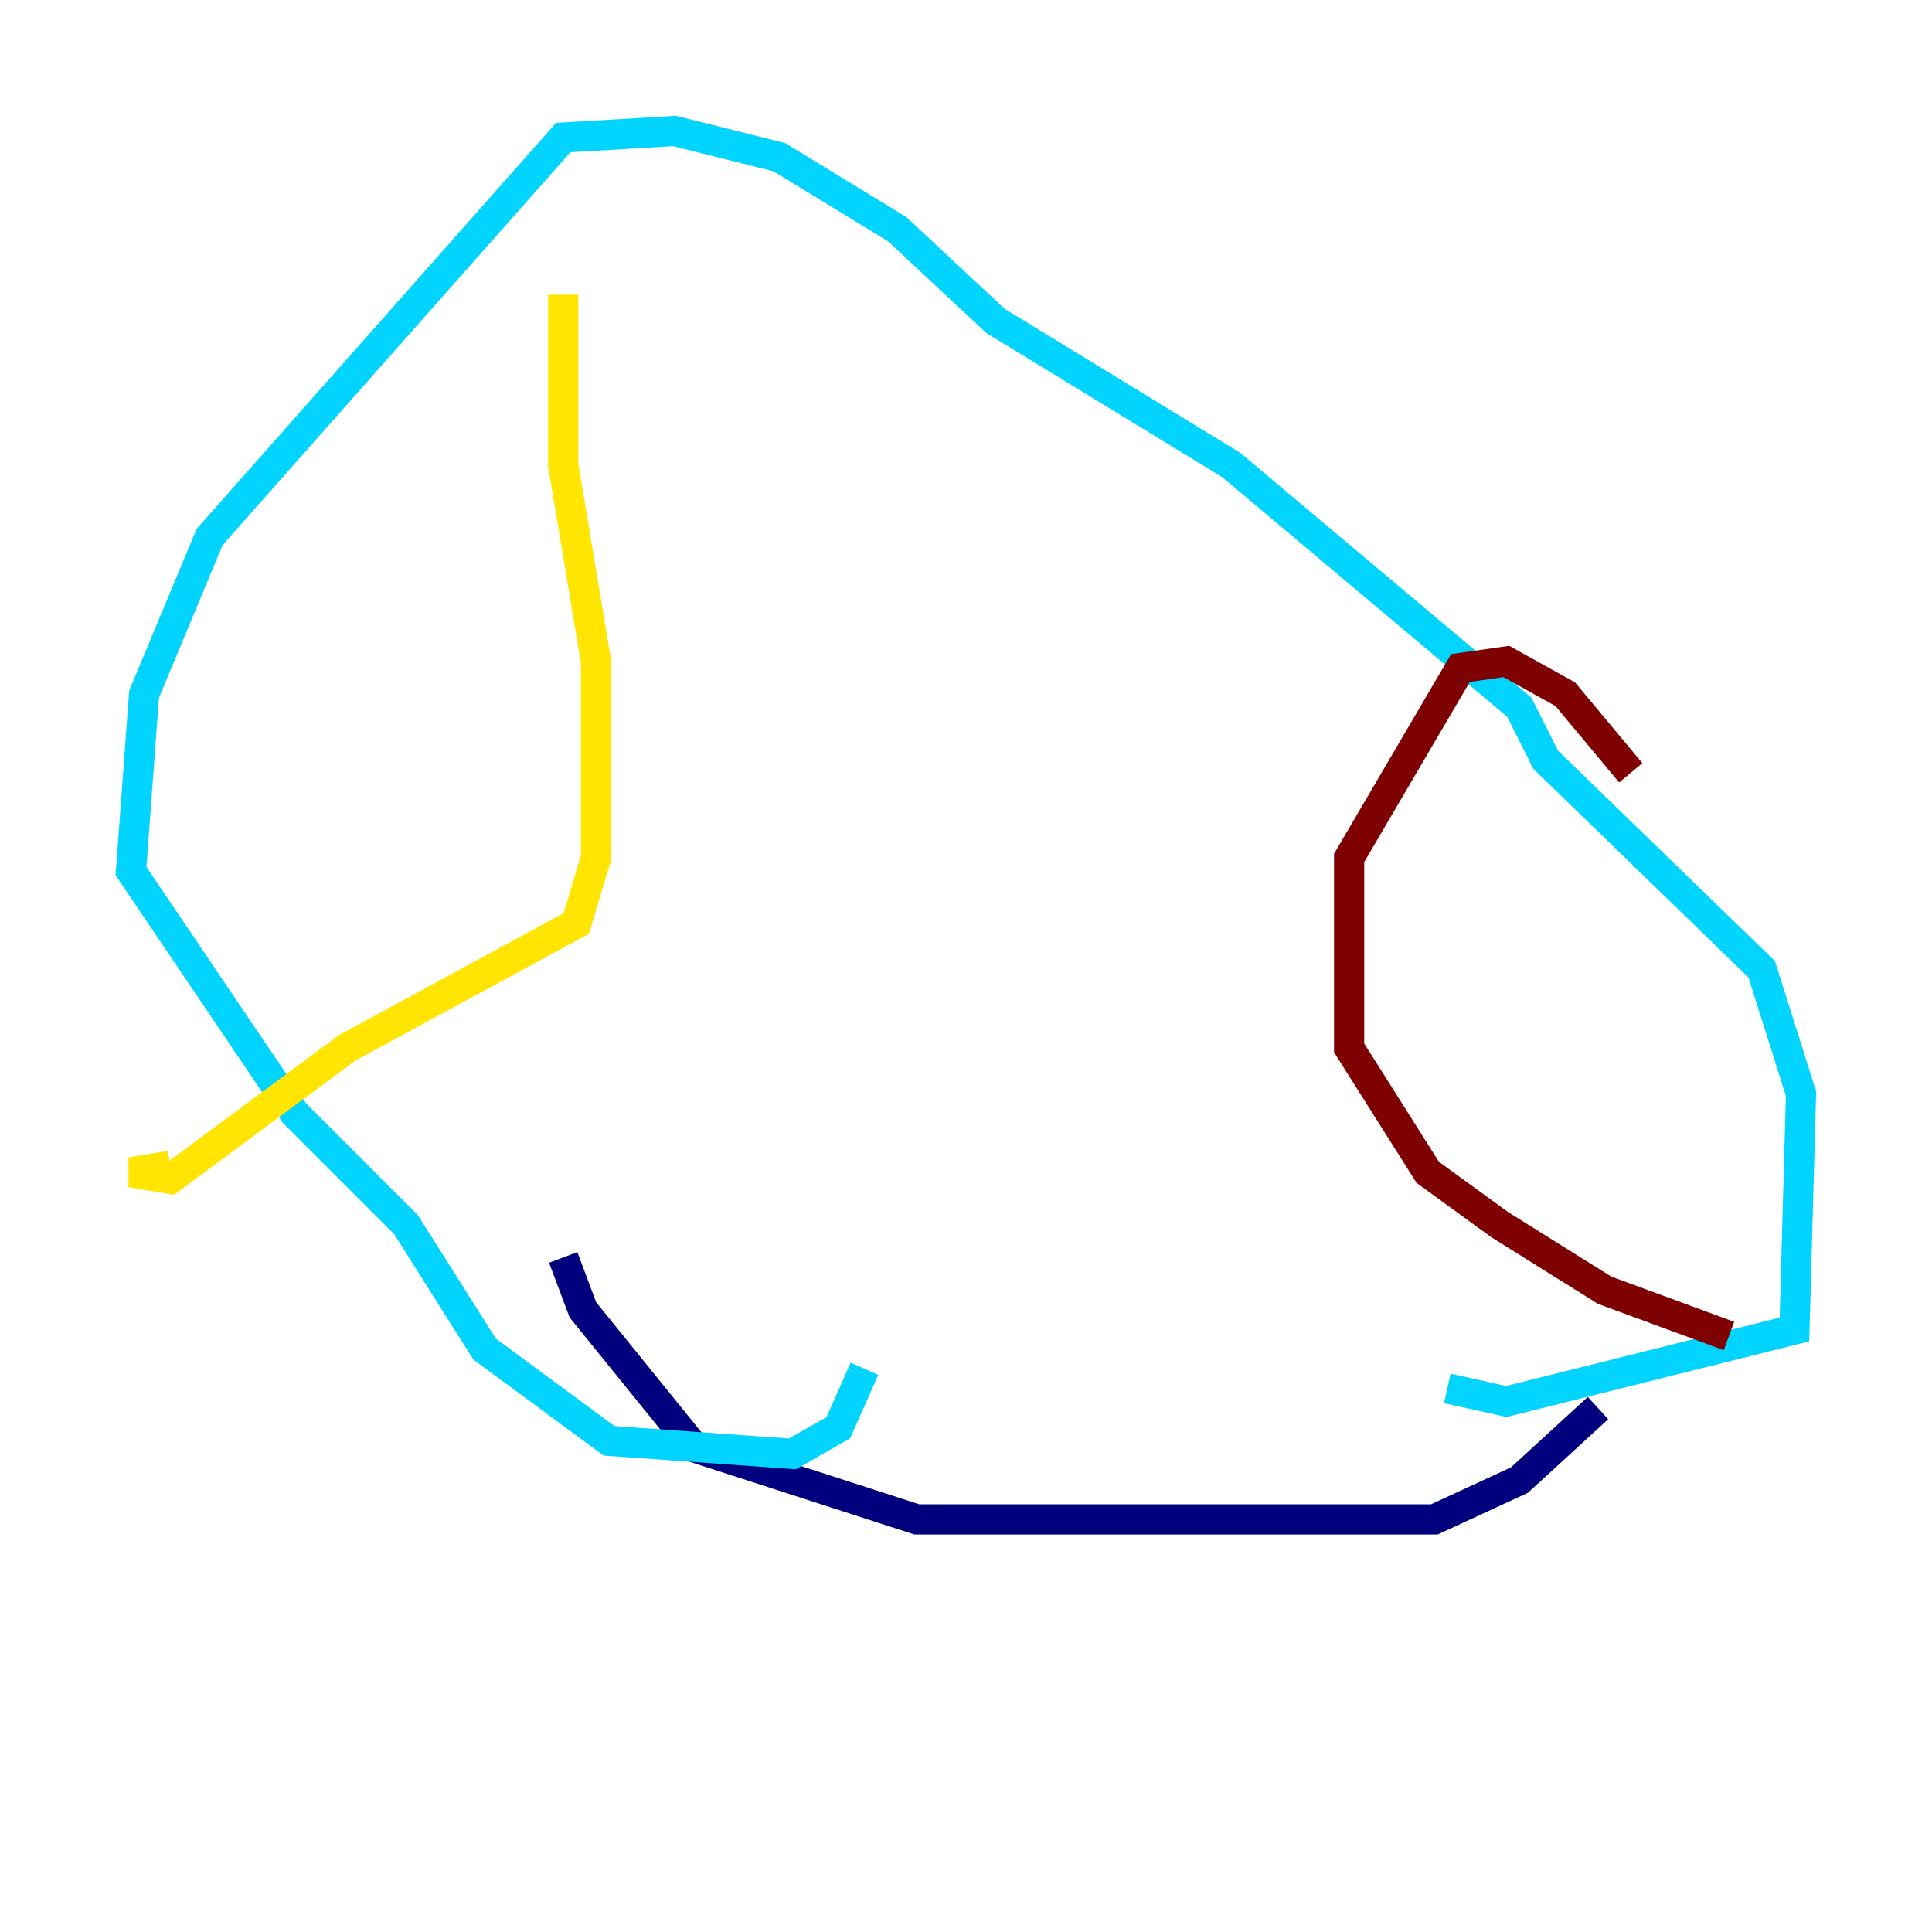 <?xml version="1.0" encoding="utf-8" ?>
<svg baseProfile="tiny" height="128" version="1.2" viewBox="0,0,128,128" width="128" xmlns="http://www.w3.org/2000/svg" xmlns:ev="http://www.w3.org/2001/xml-events" xmlns:xlink="http://www.w3.org/1999/xlink"><defs /><polyline fill="none" points="37.315,83.308 38.617,86.78 45.993,95.891 60.746,100.664 95.024,100.664 100.664,98.061 105.871,93.288" stroke="#00007f" stroke-width="2" /><polyline fill="none" points="95.891,91.986 99.797,92.854 118.888,88.081 119.322,72.461 116.719,64.217 102.4,50.332 100.664,46.861 81.573,30.807 65.953,21.261 59.444,15.186 51.634,10.414 44.691,8.678 37.315,9.112 13.885,35.58 9.546,45.993 8.678,57.709 19.525,73.763 26.902,81.139 32.108,89.383 40.352,95.458 52.502,96.325 55.539,94.59 57.275,90.685" stroke="#00d4ff" stroke-width="2" /><polyline fill="none" points="37.315,19.525 37.315,30.807 39.485,43.824 39.485,56.841 38.183,61.18 22.997,69.424 11.281,78.102 8.678,77.668 11.281,77.234" stroke="#ffe500" stroke-width="2" /><polyline fill="none" points="108.041,51.2 103.702,45.993 99.797,43.824 96.759,44.258 89.383,56.841 89.383,69.424 94.59,77.668 99.363,81.139 106.305,85.478 114.549,88.515" stroke="#7f0000" stroke-width="2" /></svg>